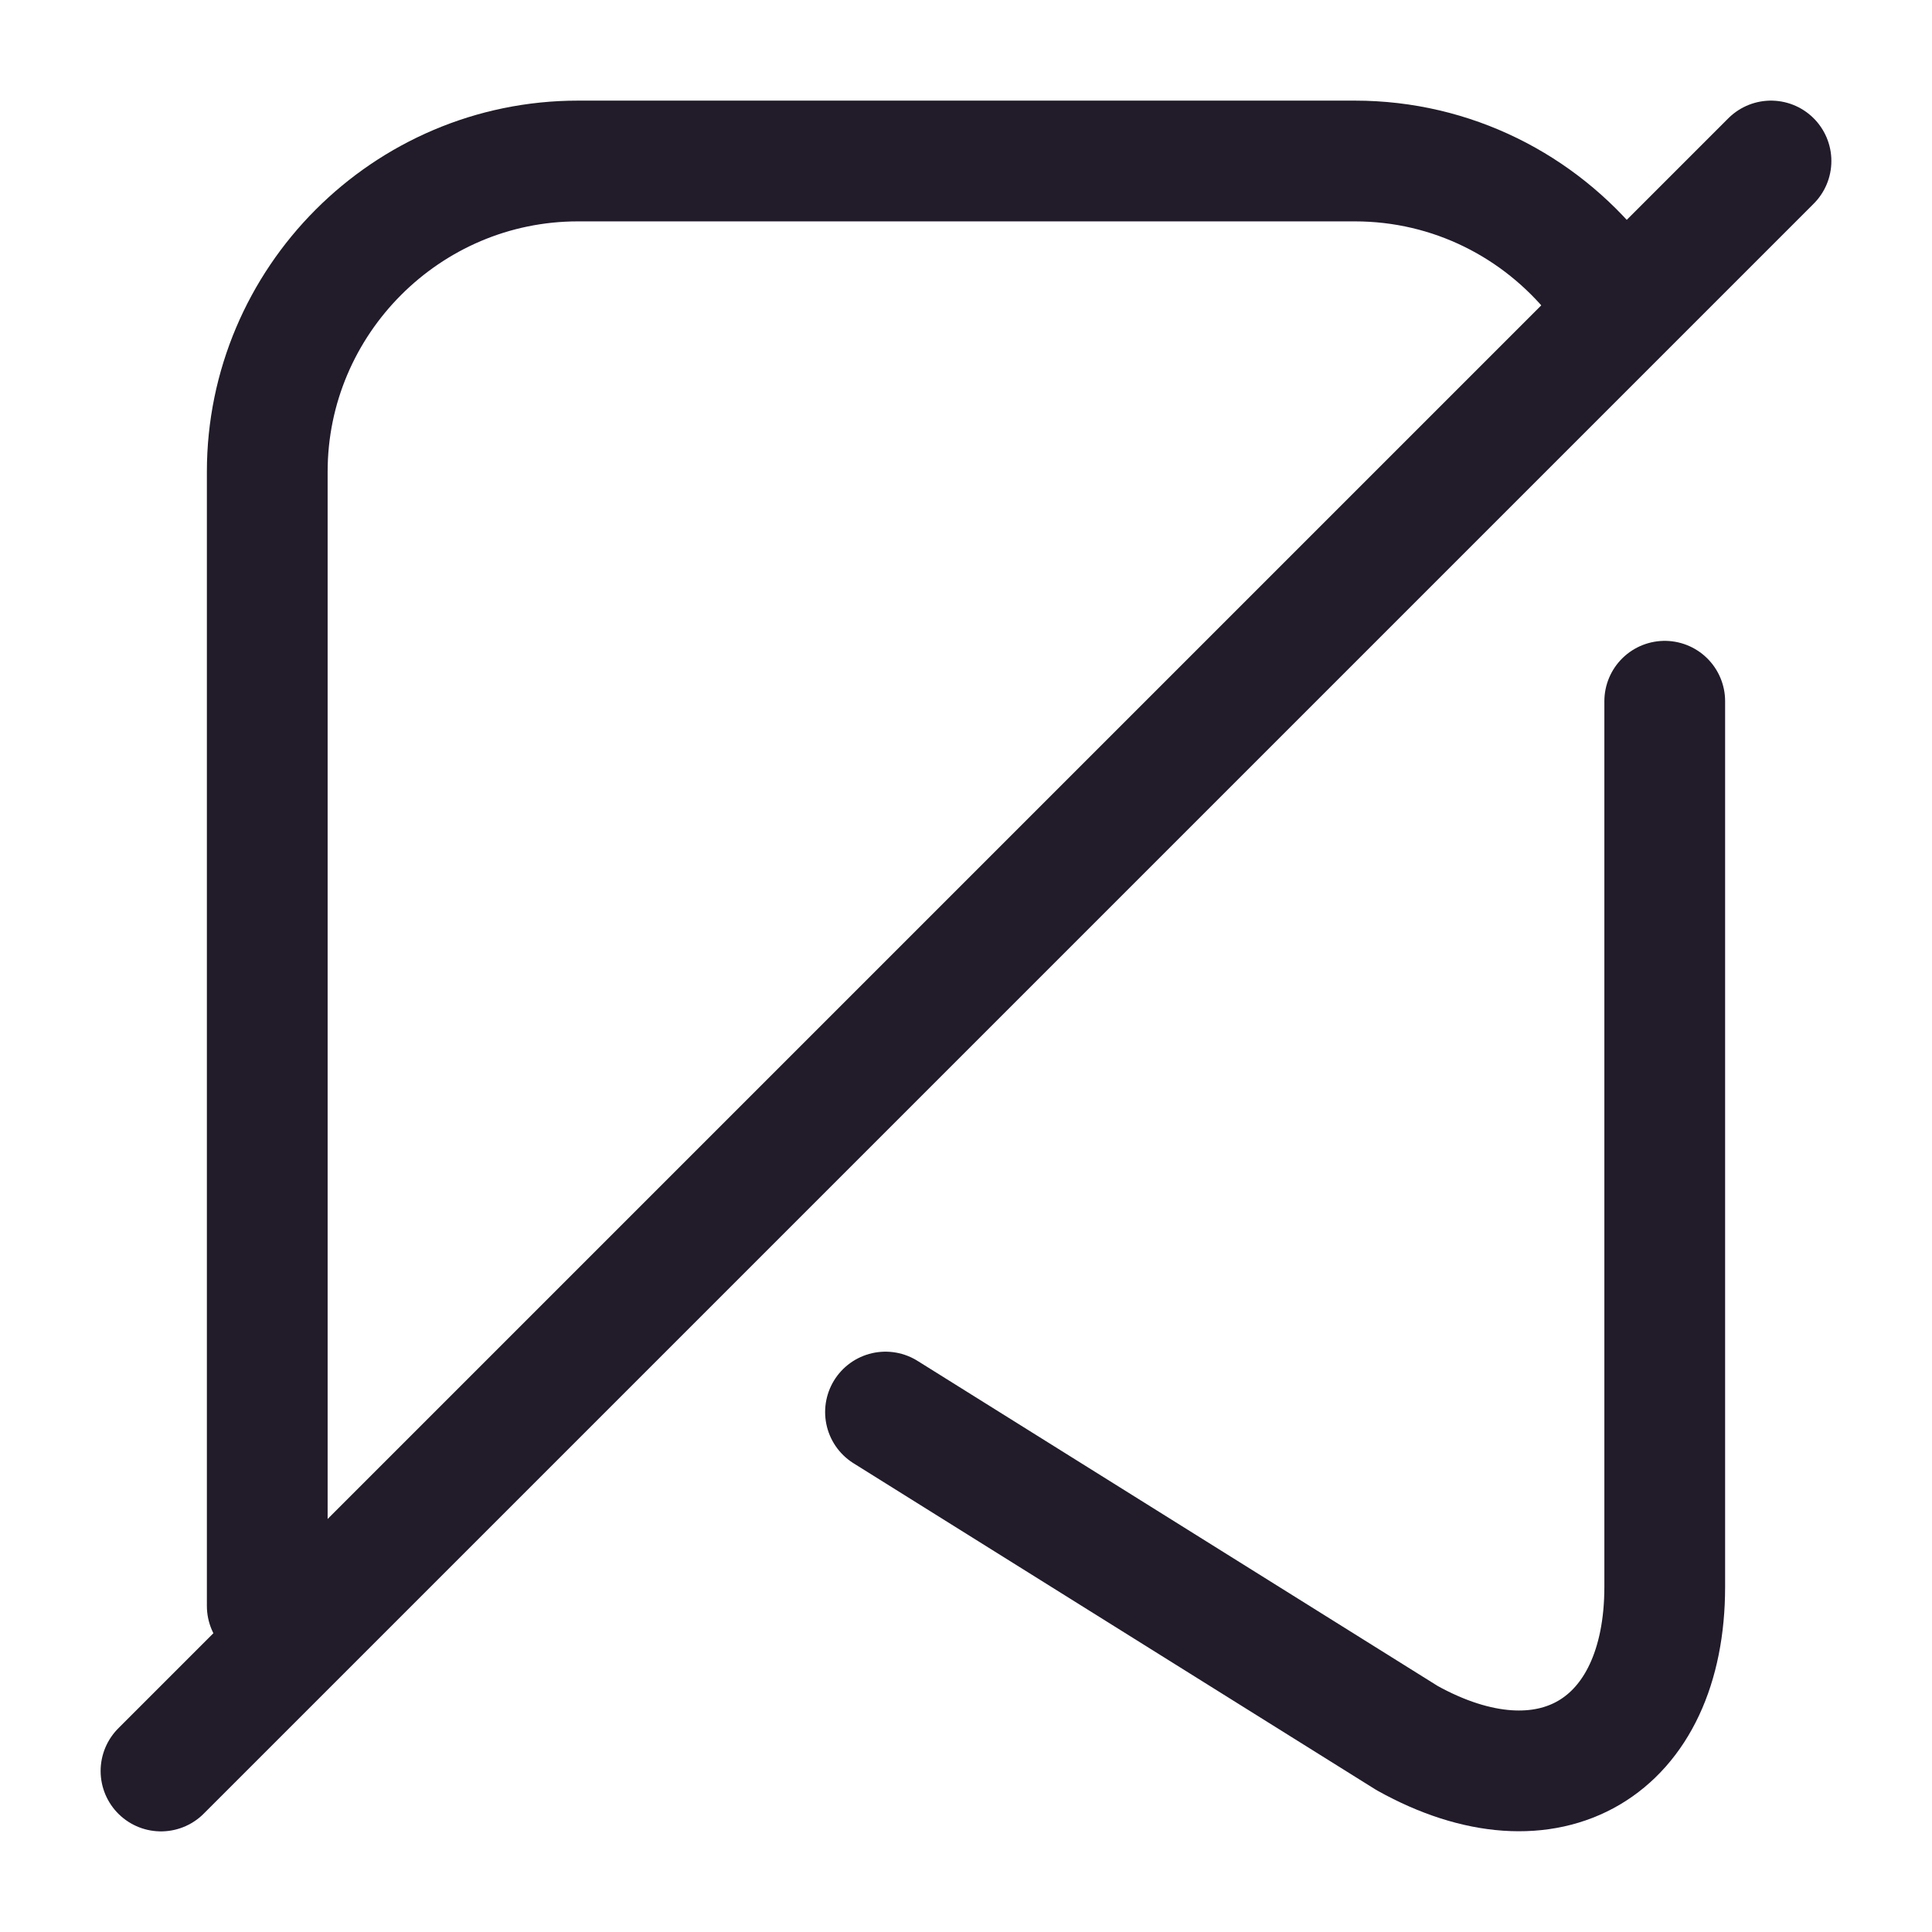<svg width="24" height="24" viewBox="0 0 24 24" fill="none" xmlns="http://www.w3.org/2000/svg">
<path d="M22 2L2 22" stroke="#211B2A" stroke-width="1.5" stroke-linecap="round" stroke-linejoin="round"/>
<path d="M20.68 8.711V19.711C20.68 21.721 19.24 22.571 17.48 21.591L11 17.541" stroke="#211B2A" stroke-width="1.5" stroke-linecap="round" stroke-linejoin="round"/>
<path d="M3.32 19.95V5.86C3.32 3.74 5.05 2 7.18 2H16.83C18.04 2 19.12 2.56 19.83 3.44" stroke="#211B2A" stroke-width="1.5" stroke-linecap="round" stroke-linejoin="round"/>
</svg>
